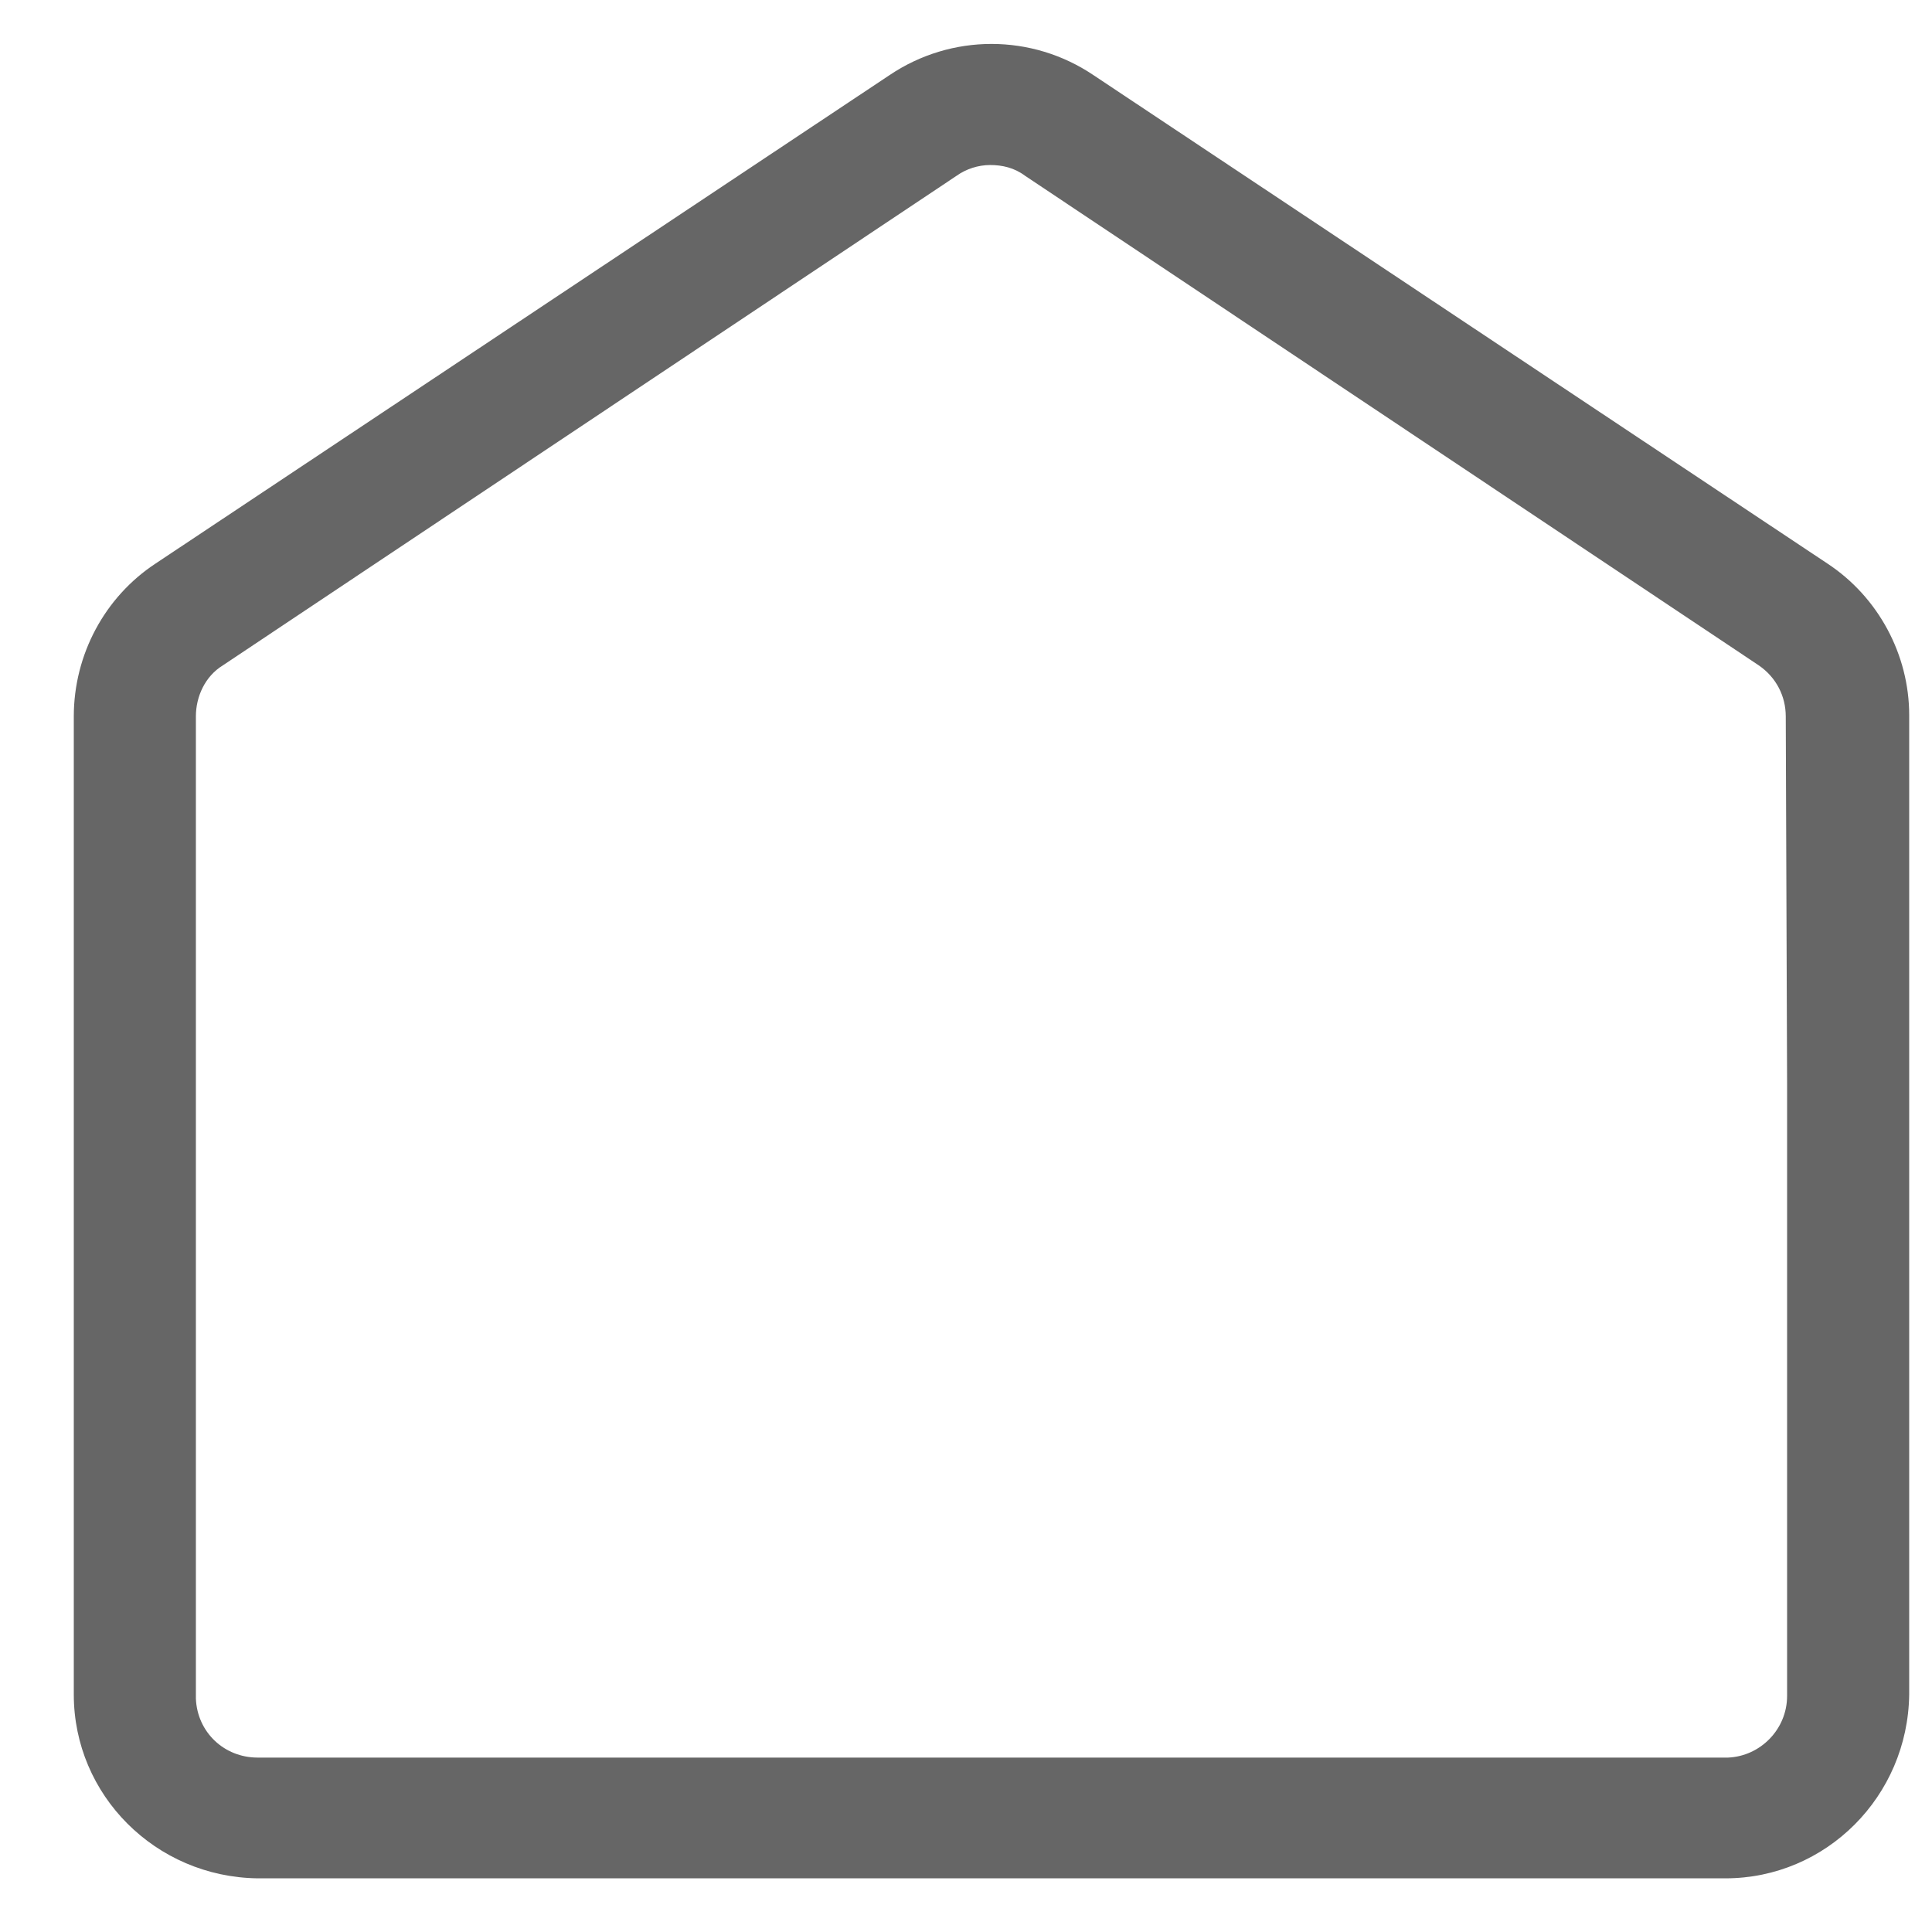 <?xml version="1.0" encoding="utf-8"?>
<!-- Generator: Adobe Illustrator 25.2.0, SVG Export Plug-In . SVG Version: 6.00 Build 0)  -->
<svg version="1.1" id="Layer_1" xmlns="http://www.w3.org/2000/svg" xmlns:xlink="http://www.w3.org/1999/xlink" x="0px" y="0px"
	 viewBox="0 0 144 144" style="enable-background:new 0 0 144 144;" xml:space="preserve">
<style type="text/css">
	.st0{fill:#666666;}
</style>
<path id="Path_1277" class="st0" d="M136.2,42L81.5,5.6c-4.6-3.1-10.6-3.1-15.2,0L11.6,42c-3.8,2.5-6.1,6.8-6.1,11.4v72.9
	c0,7.5,6.1,13.6,13.7,13.7h109.4c7.5,0,13.6-6.1,13.7-13.7v-73C142.3,48.8,140,44.5,136.2,42z M133.2,80.8v45.6c0,2.5-2,4.5-4.4,4.6
	H19.2c-2.5,0-4.5-1.9-4.6-4.4l0,0V53.4c0-1.5,0.7-3,2-3.8l54.7-36.5c0.7-0.5,1.6-0.8,2.5-0.8s1.8,0.2,2.6,0.8l54.7,36.5
	c1.3,0.9,2,2.3,2,3.8L133.2,80.8z"/>
</svg>
